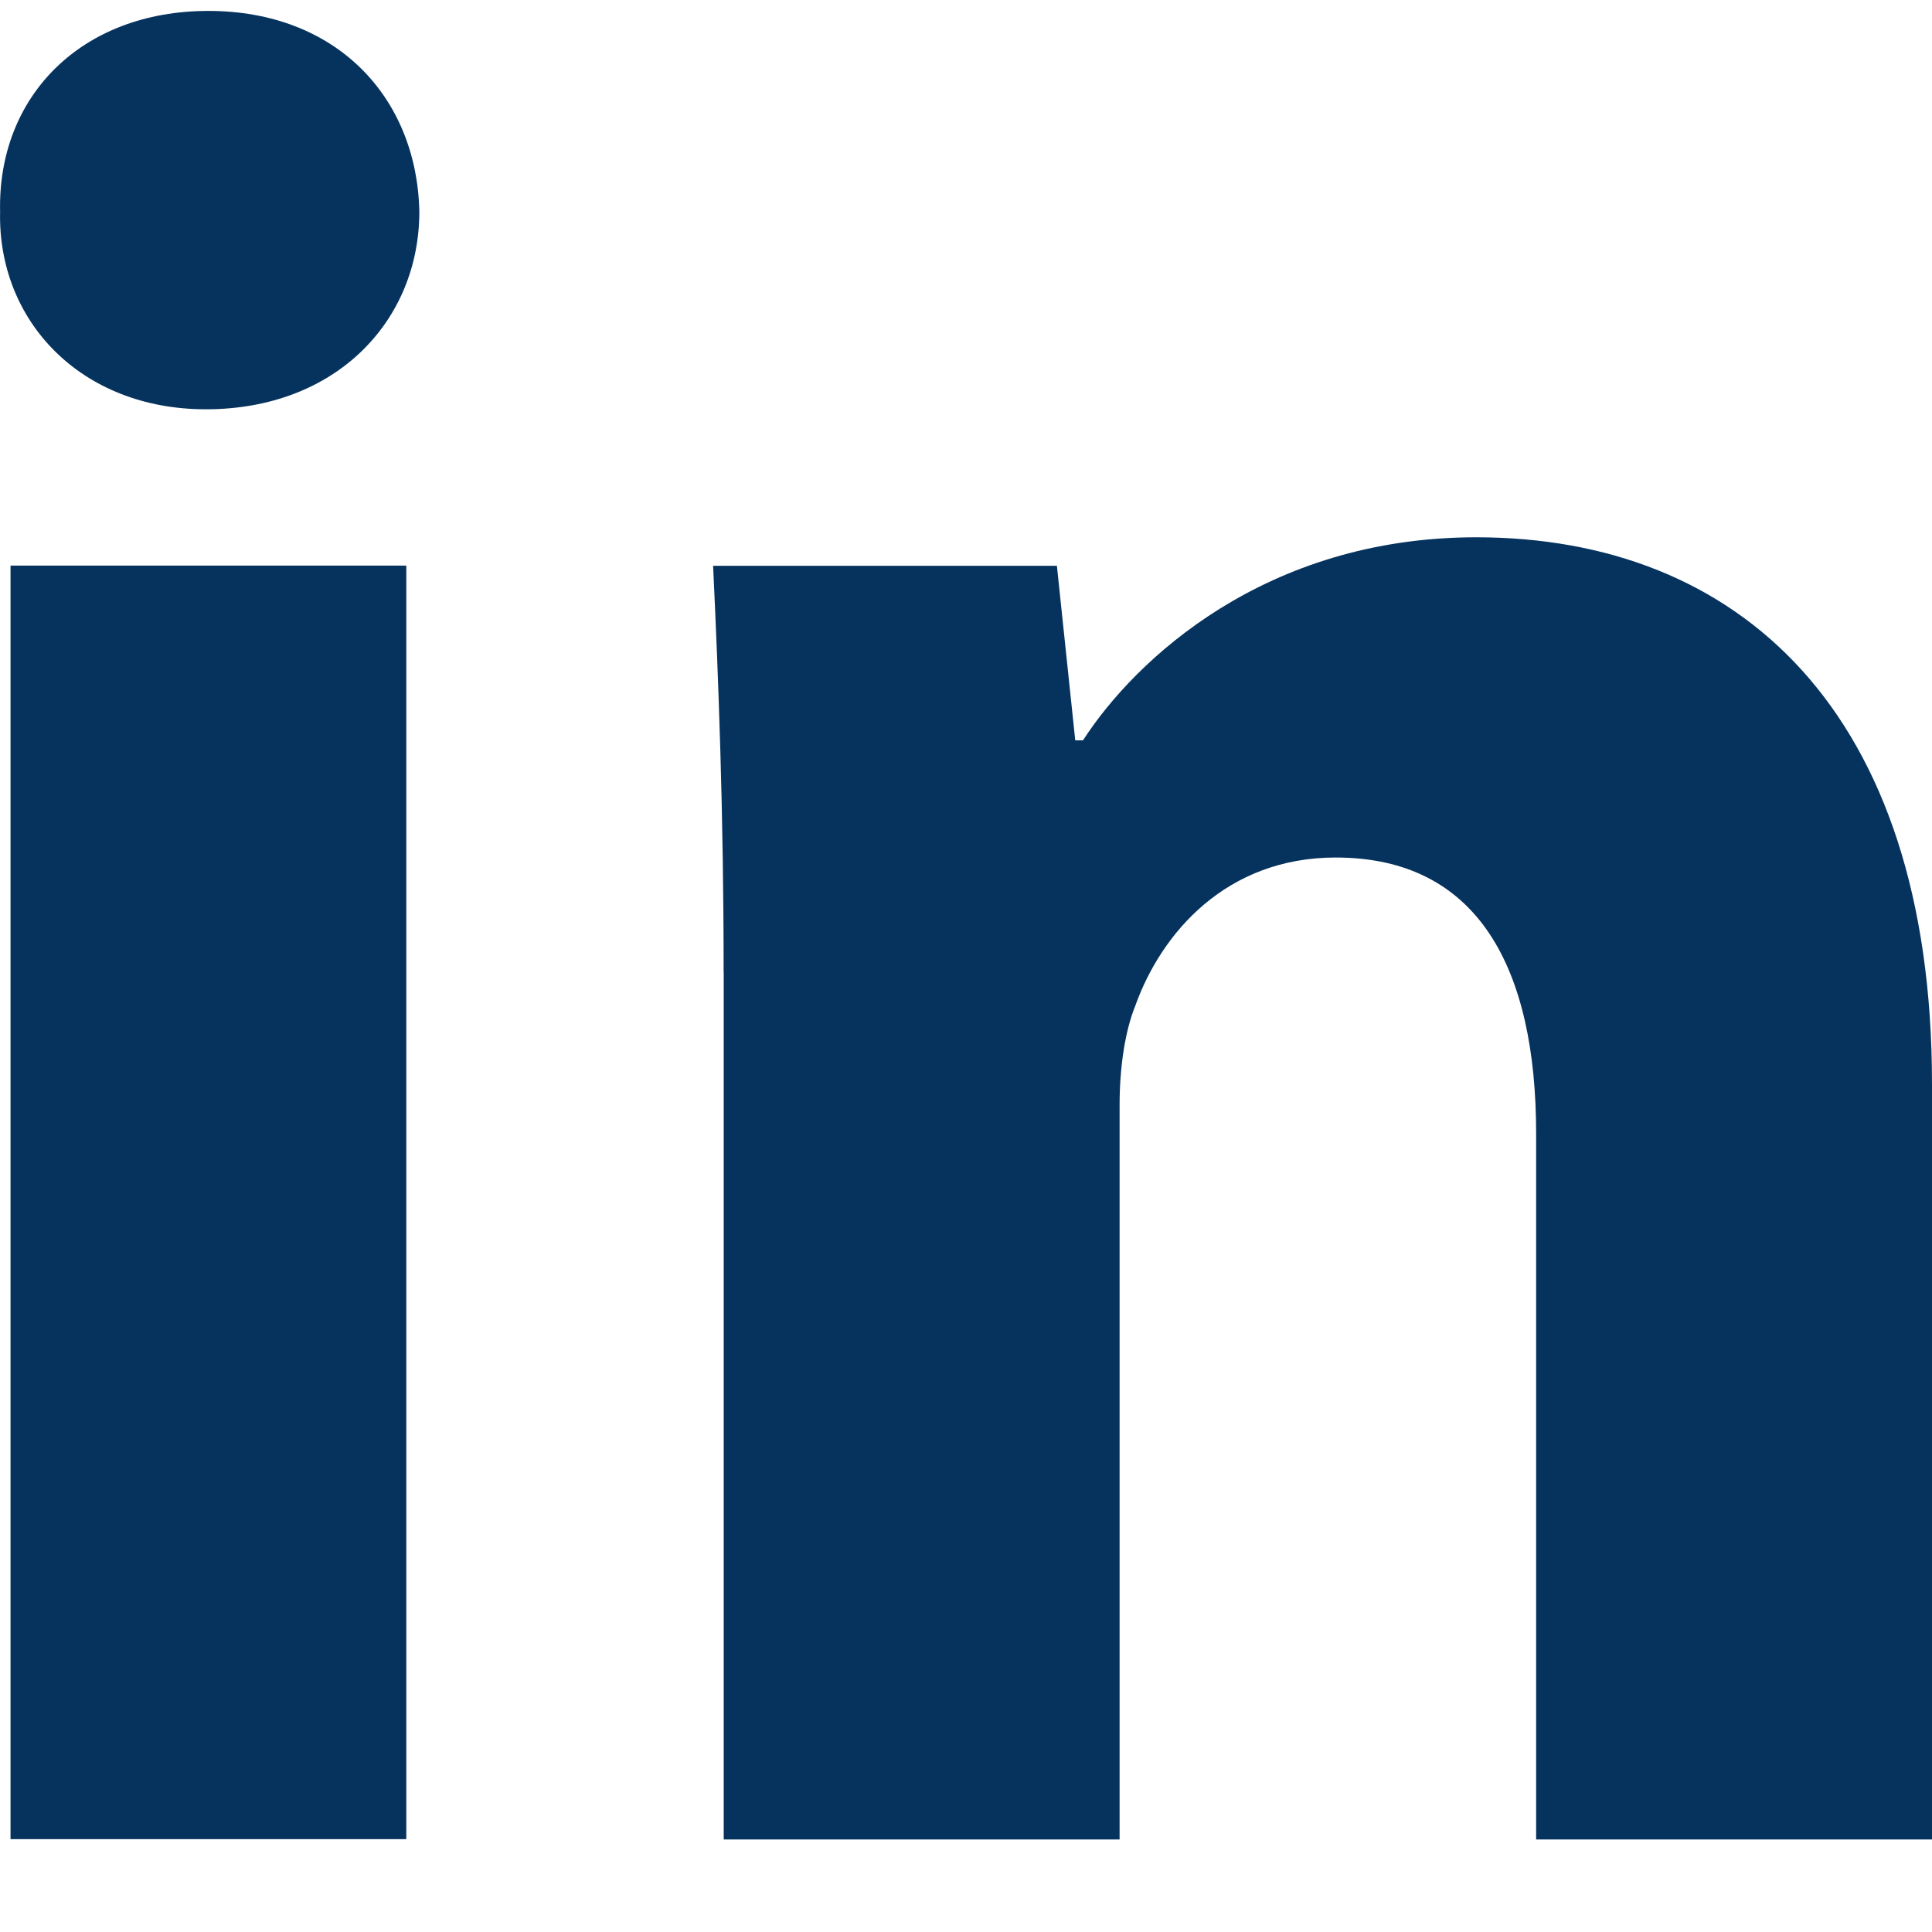 <svg width="20" height="20" viewBox="0 0 20 20" fill="none" xmlns="http://www.w3.org/2000/svg">
<g id="linkedin icon">
<g id="Group">
<path id="Vector" fill-rule="evenodd" clip-rule="evenodd" d="M4.341 2.19C4.341 3.321 3.479 4.237 2.131 4.237C0.836 4.237 -0.026 3.321 0.001 2.19C-0.026 1.003 0.836 0.113 2.157 0.113C3.479 0.113 4.315 1.003 4.341 2.19ZM0.109 19.04V5.855H4.206V19.039H0.109V19.04Z" fill="#06335E"/>
</g>
<g id="Group_2">
<path id="Vector_2" fill-rule="evenodd" clip-rule="evenodd" d="M7.491 10.063C7.491 8.419 7.437 7.017 7.382 5.857H10.941L11.131 7.664H11.211C11.751 6.828 13.099 5.562 15.282 5.562C17.978 5.562 20 7.341 20 11.222V19.042H15.902V11.735C15.902 10.036 15.31 8.877 13.827 8.877C12.694 8.877 12.021 9.659 11.752 10.413C11.643 10.683 11.59 11.06 11.59 11.439V19.042H7.492V10.063H7.491Z" fill="#06335E"/>
</g>
</g>
</svg>
